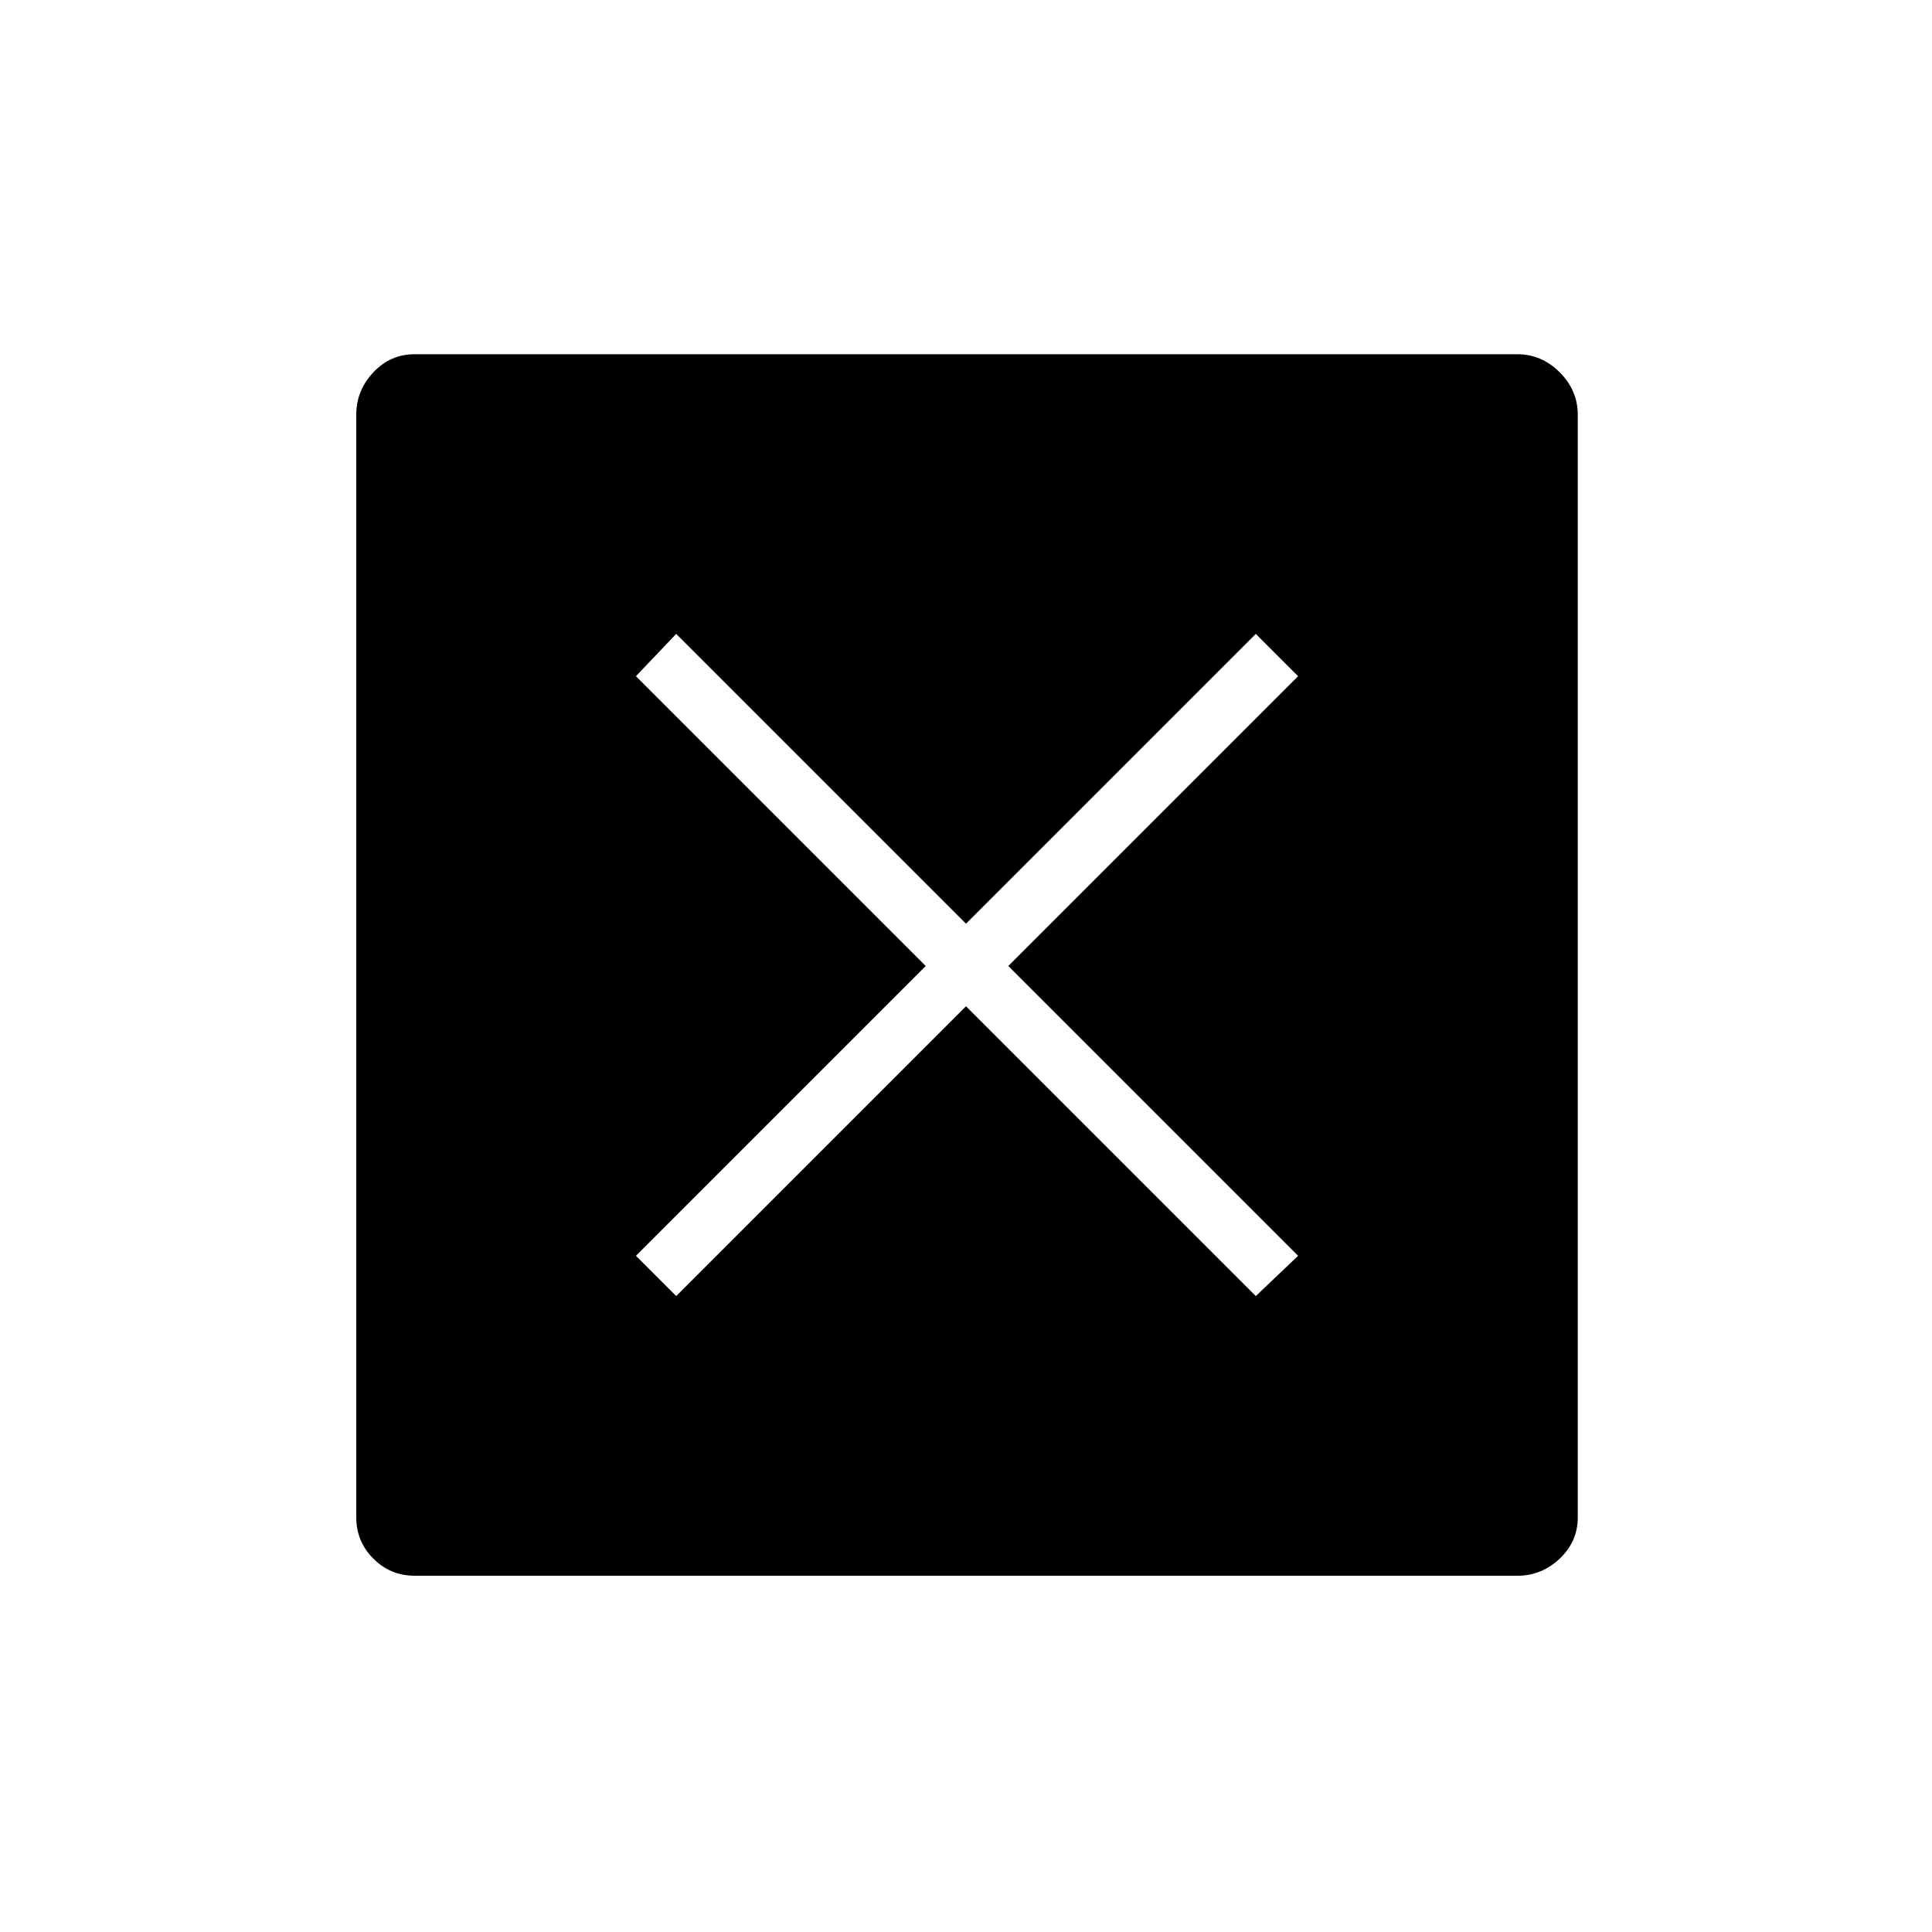 <svg xmlns="http://www.w3.org/2000/svg" height="20" width="20"><path d="M7 13.417 10 10.417 13 13.417 13.438 13 10.438 10 13.438 7 13 6.562 10 9.562 7 6.562 6.583 7 9.583 10 6.583 13ZM4.292 16.312Q4.042 16.312 3.865 16.135Q3.688 15.958 3.688 15.708V4.292Q3.688 4.042 3.865 3.854Q4.042 3.667 4.292 3.667H15.708Q15.958 3.667 16.146 3.854Q16.333 4.042 16.333 4.292V15.708Q16.333 15.958 16.146 16.135Q15.958 16.312 15.708 16.312Z"/></svg>